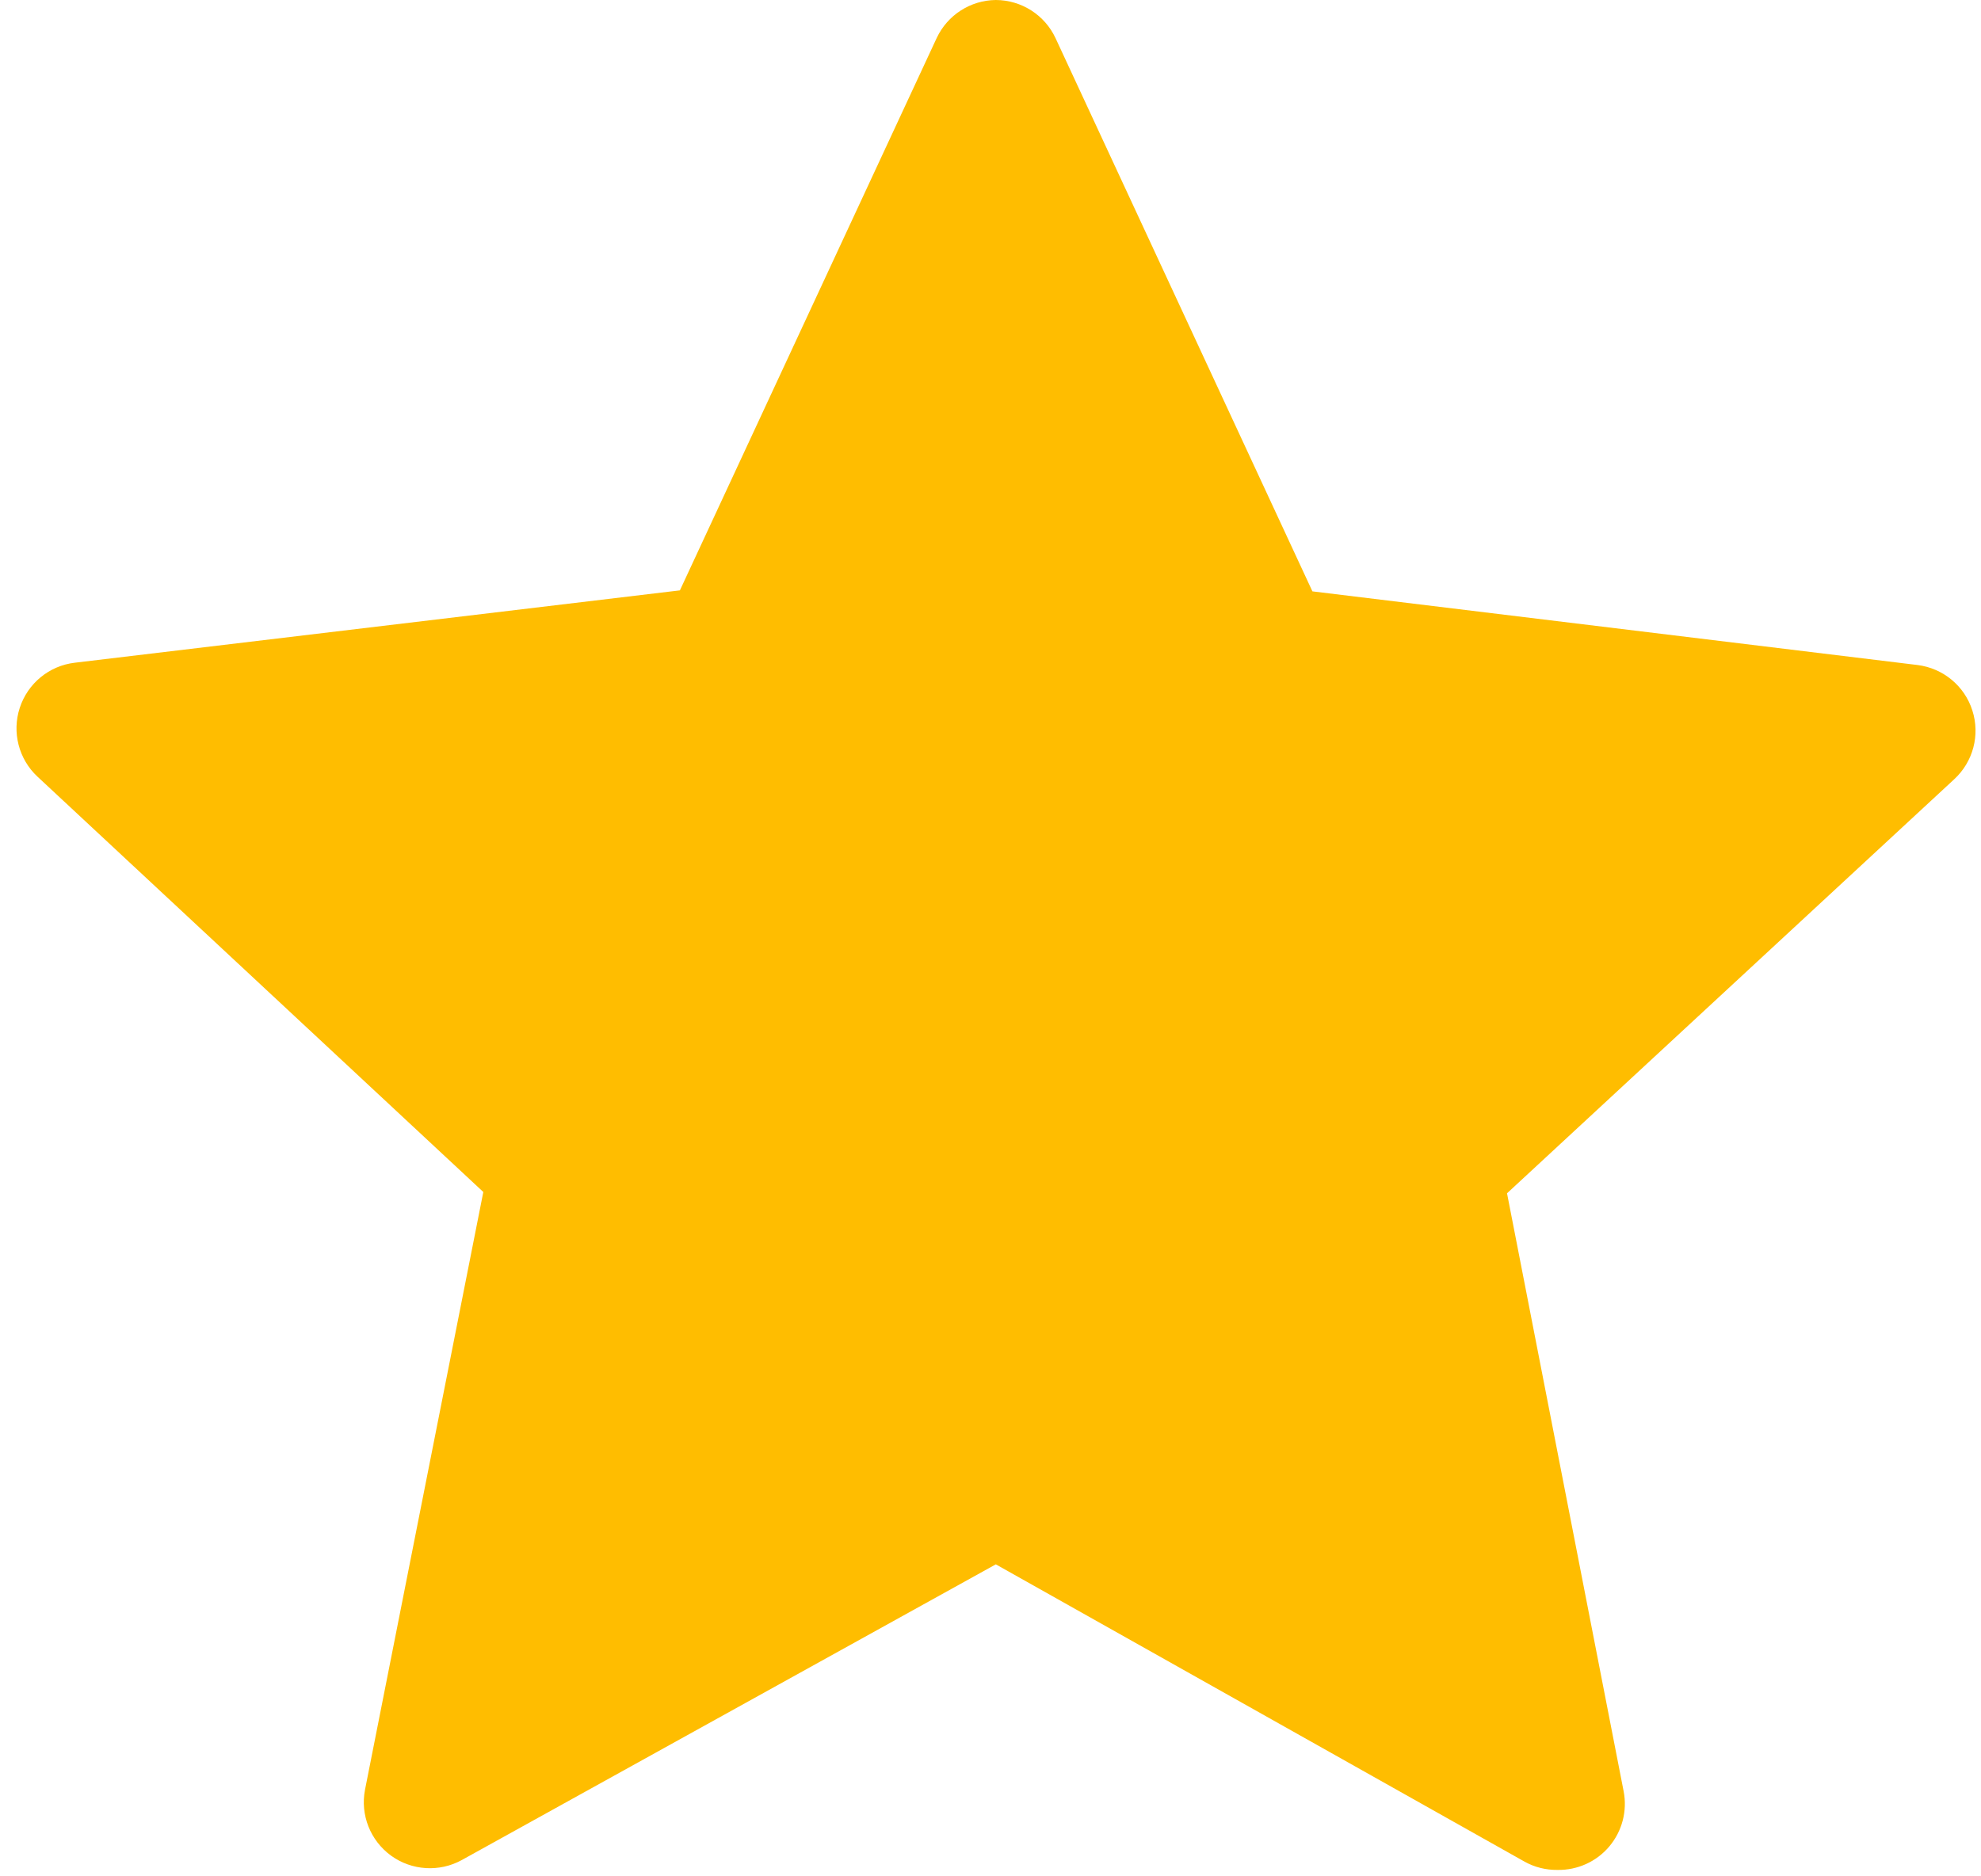 <svg width="38" height="36" viewBox="0 0 38 36" fill="none" xmlns="http://www.w3.org/2000/svg">
<path fill-rule="evenodd" clip-rule="evenodd" d="M37.484 14.953L28.908 22.895L31.145 34.368C31.218 34.744 31.117 35.132 30.871 35.425C30.626 35.718 30.26 35.883 29.878 35.877C29.656 35.88 29.437 35.826 29.244 35.718L19.102 30.014L8.859 35.687C8.428 35.924 7.899 35.891 7.501 35.603C7.103 35.313 6.908 34.82 7.002 34.337L9.271 22.87L0.72 14.902C0.359 14.566 0.226 14.05 0.379 13.581C0.533 13.11 0.945 12.772 1.436 12.715L13.042 11.327L17.968 0.729C18.175 0.288 18.616 0.005 19.102 0C19.595 0.002 20.042 0.288 20.249 0.735L25.175 11.346L36.781 12.759C37.272 12.82 37.684 13.159 37.834 13.631C37.986 14.102 37.849 14.618 37.484 14.953L37.484 14.953Z" fill="#FFBD00"/>
</svg>
